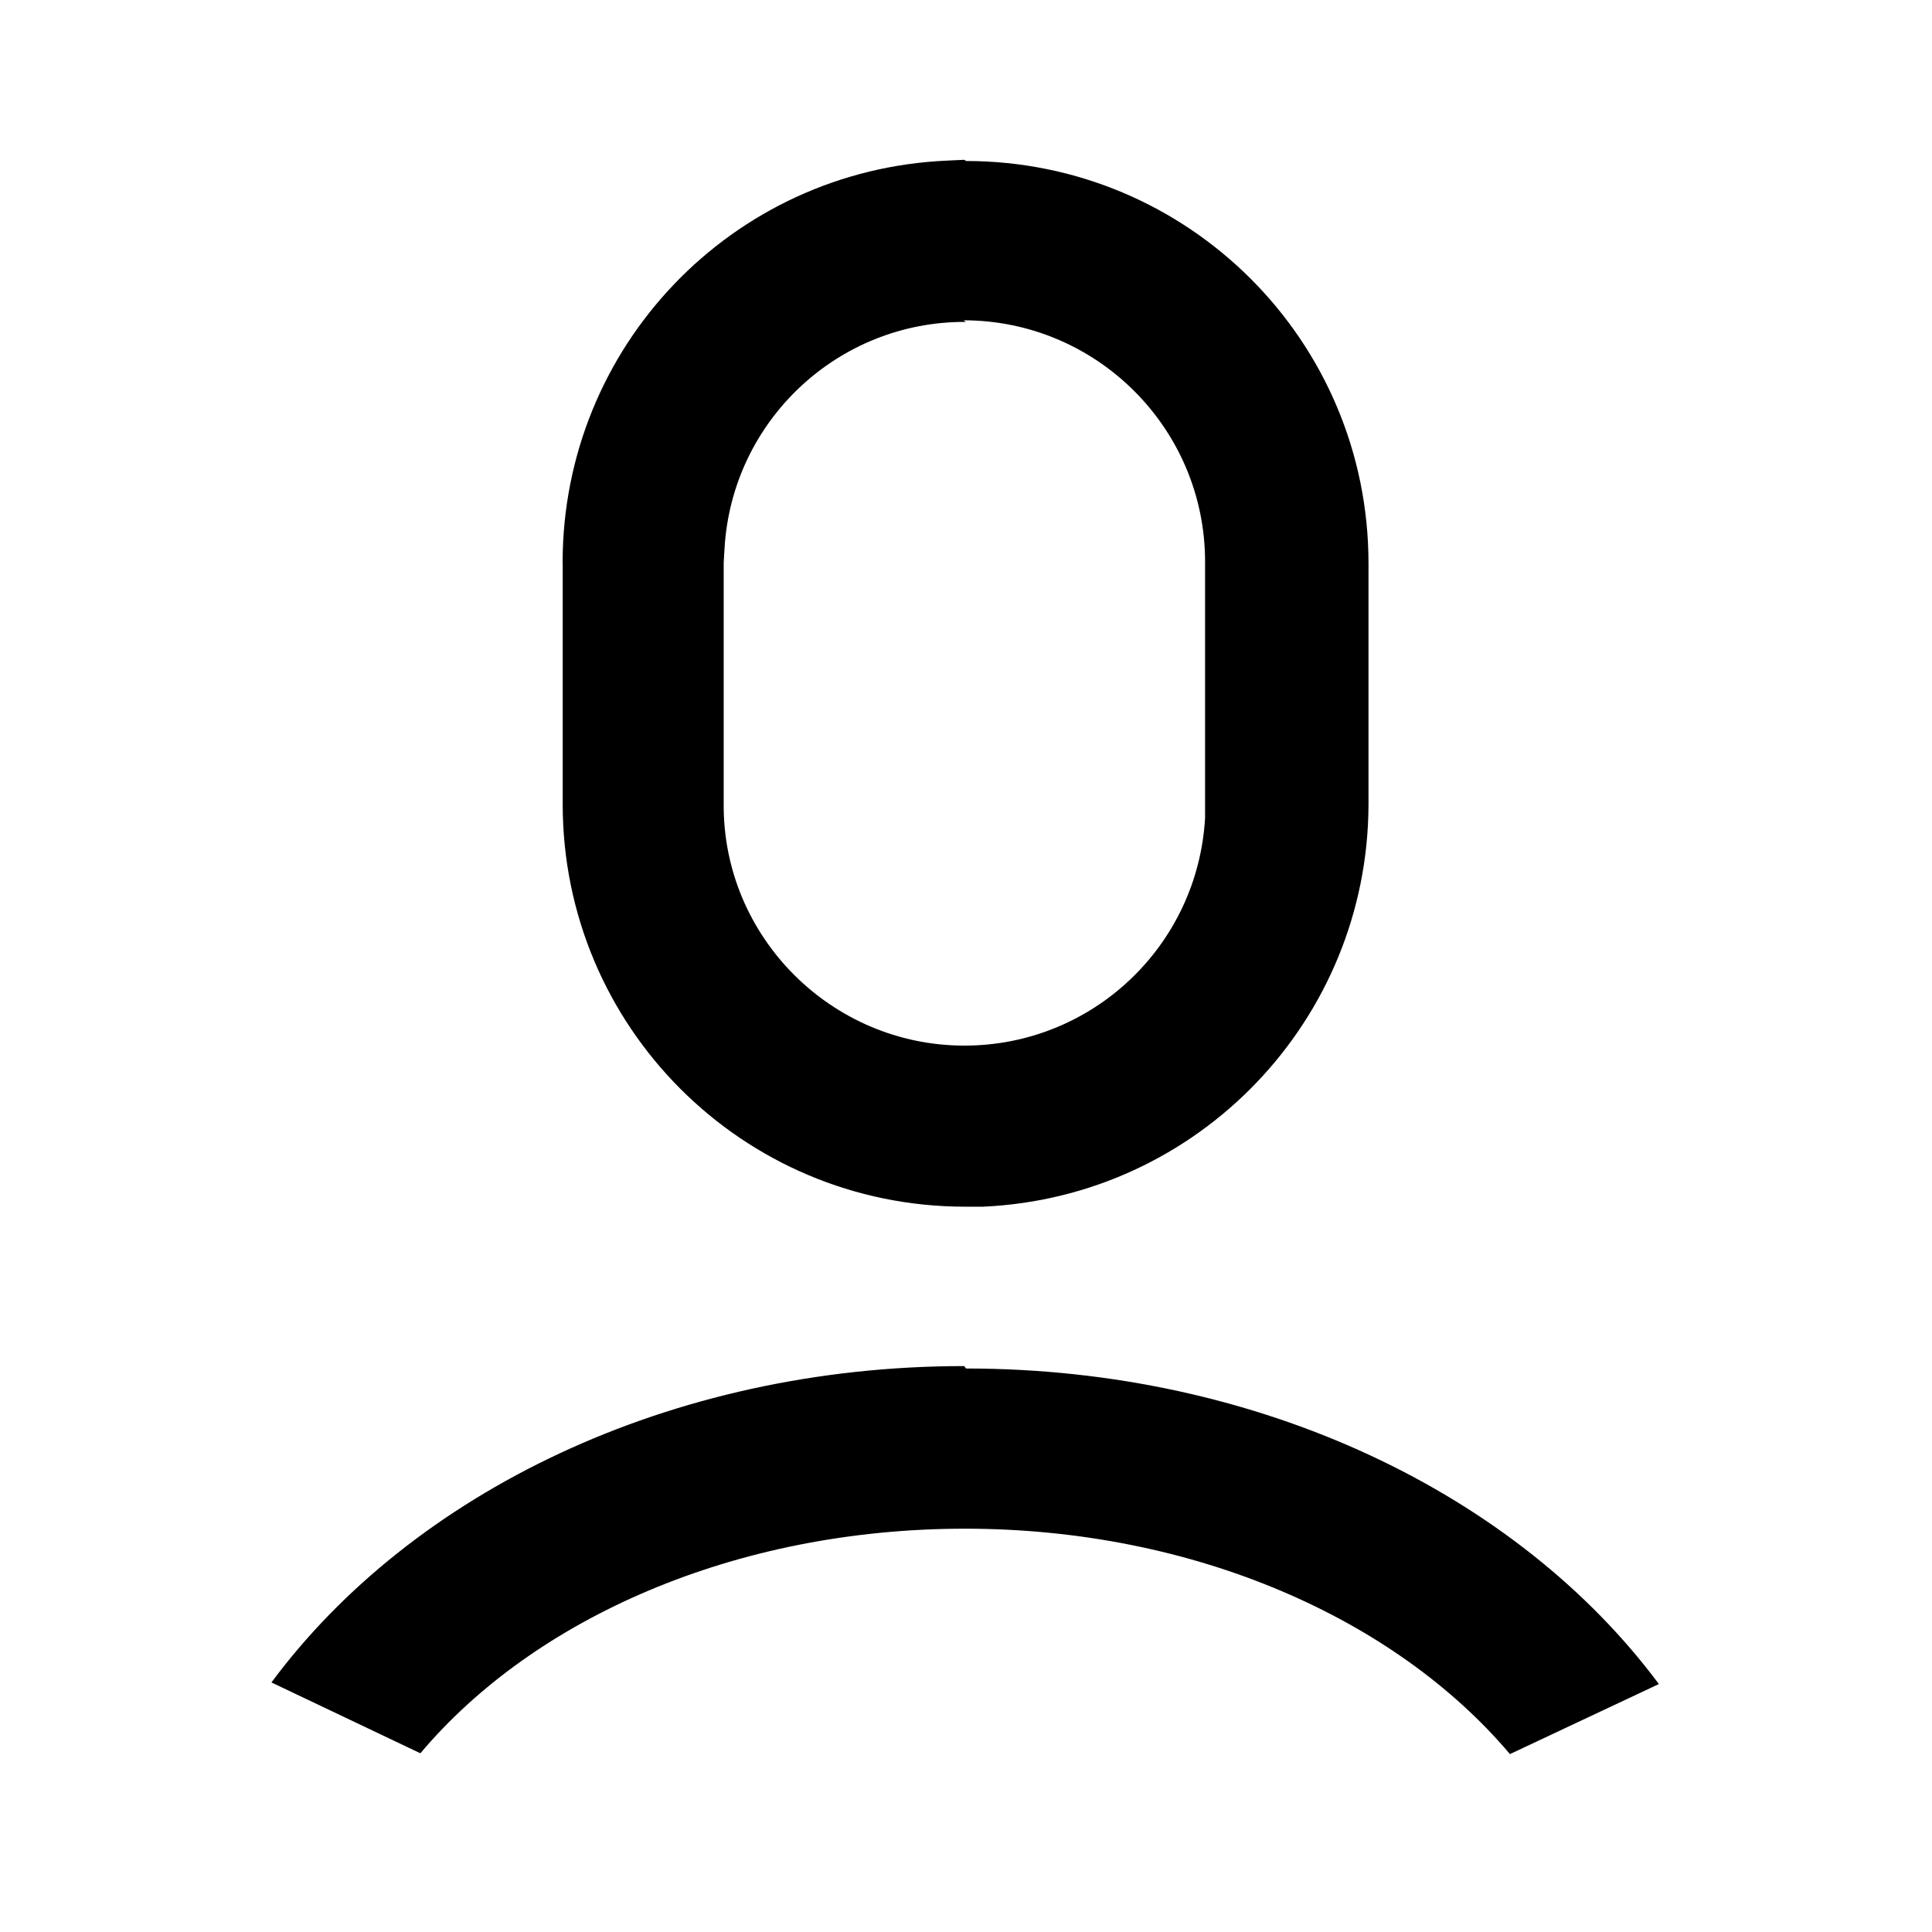 <svg viewBox="0 0 24 24" xmlns="http://www.w3.org/2000/svg"><path fill="none" d="M0 0h24v24H0Z"/><path d="M12 17c3.66 0 6.86 1.57 8.607 3.92l-1.85.87c-1.42-1.68-3.92-2.8-6.77-2.8 -2.85 0-5.35 1.11-6.765 2.79l-1.85-.88c1.742-2.35 4.94-3.93 8.606-3.93Zm0-15v0c2.76 0 5 2.23 5 5v3 0c-.01 2.67-2.11 4.87-4.79 4.99l-.22 0v0c-2.77 0-5-2.24-5-5v-3h-.001c0-2.68 2.1-4.88 4.78-4.995l.21-.01Zm0 2v-.001c-1.59-.01-2.91 1.23-3 2.82l-.01.17v3 0c-.01 1.65 1.34 3 2.99 3 1.59 0 2.9-1.24 2.99-2.83l0-.18v-3 0c0-1.66-1.35-3-3-3Z"/></svg>
